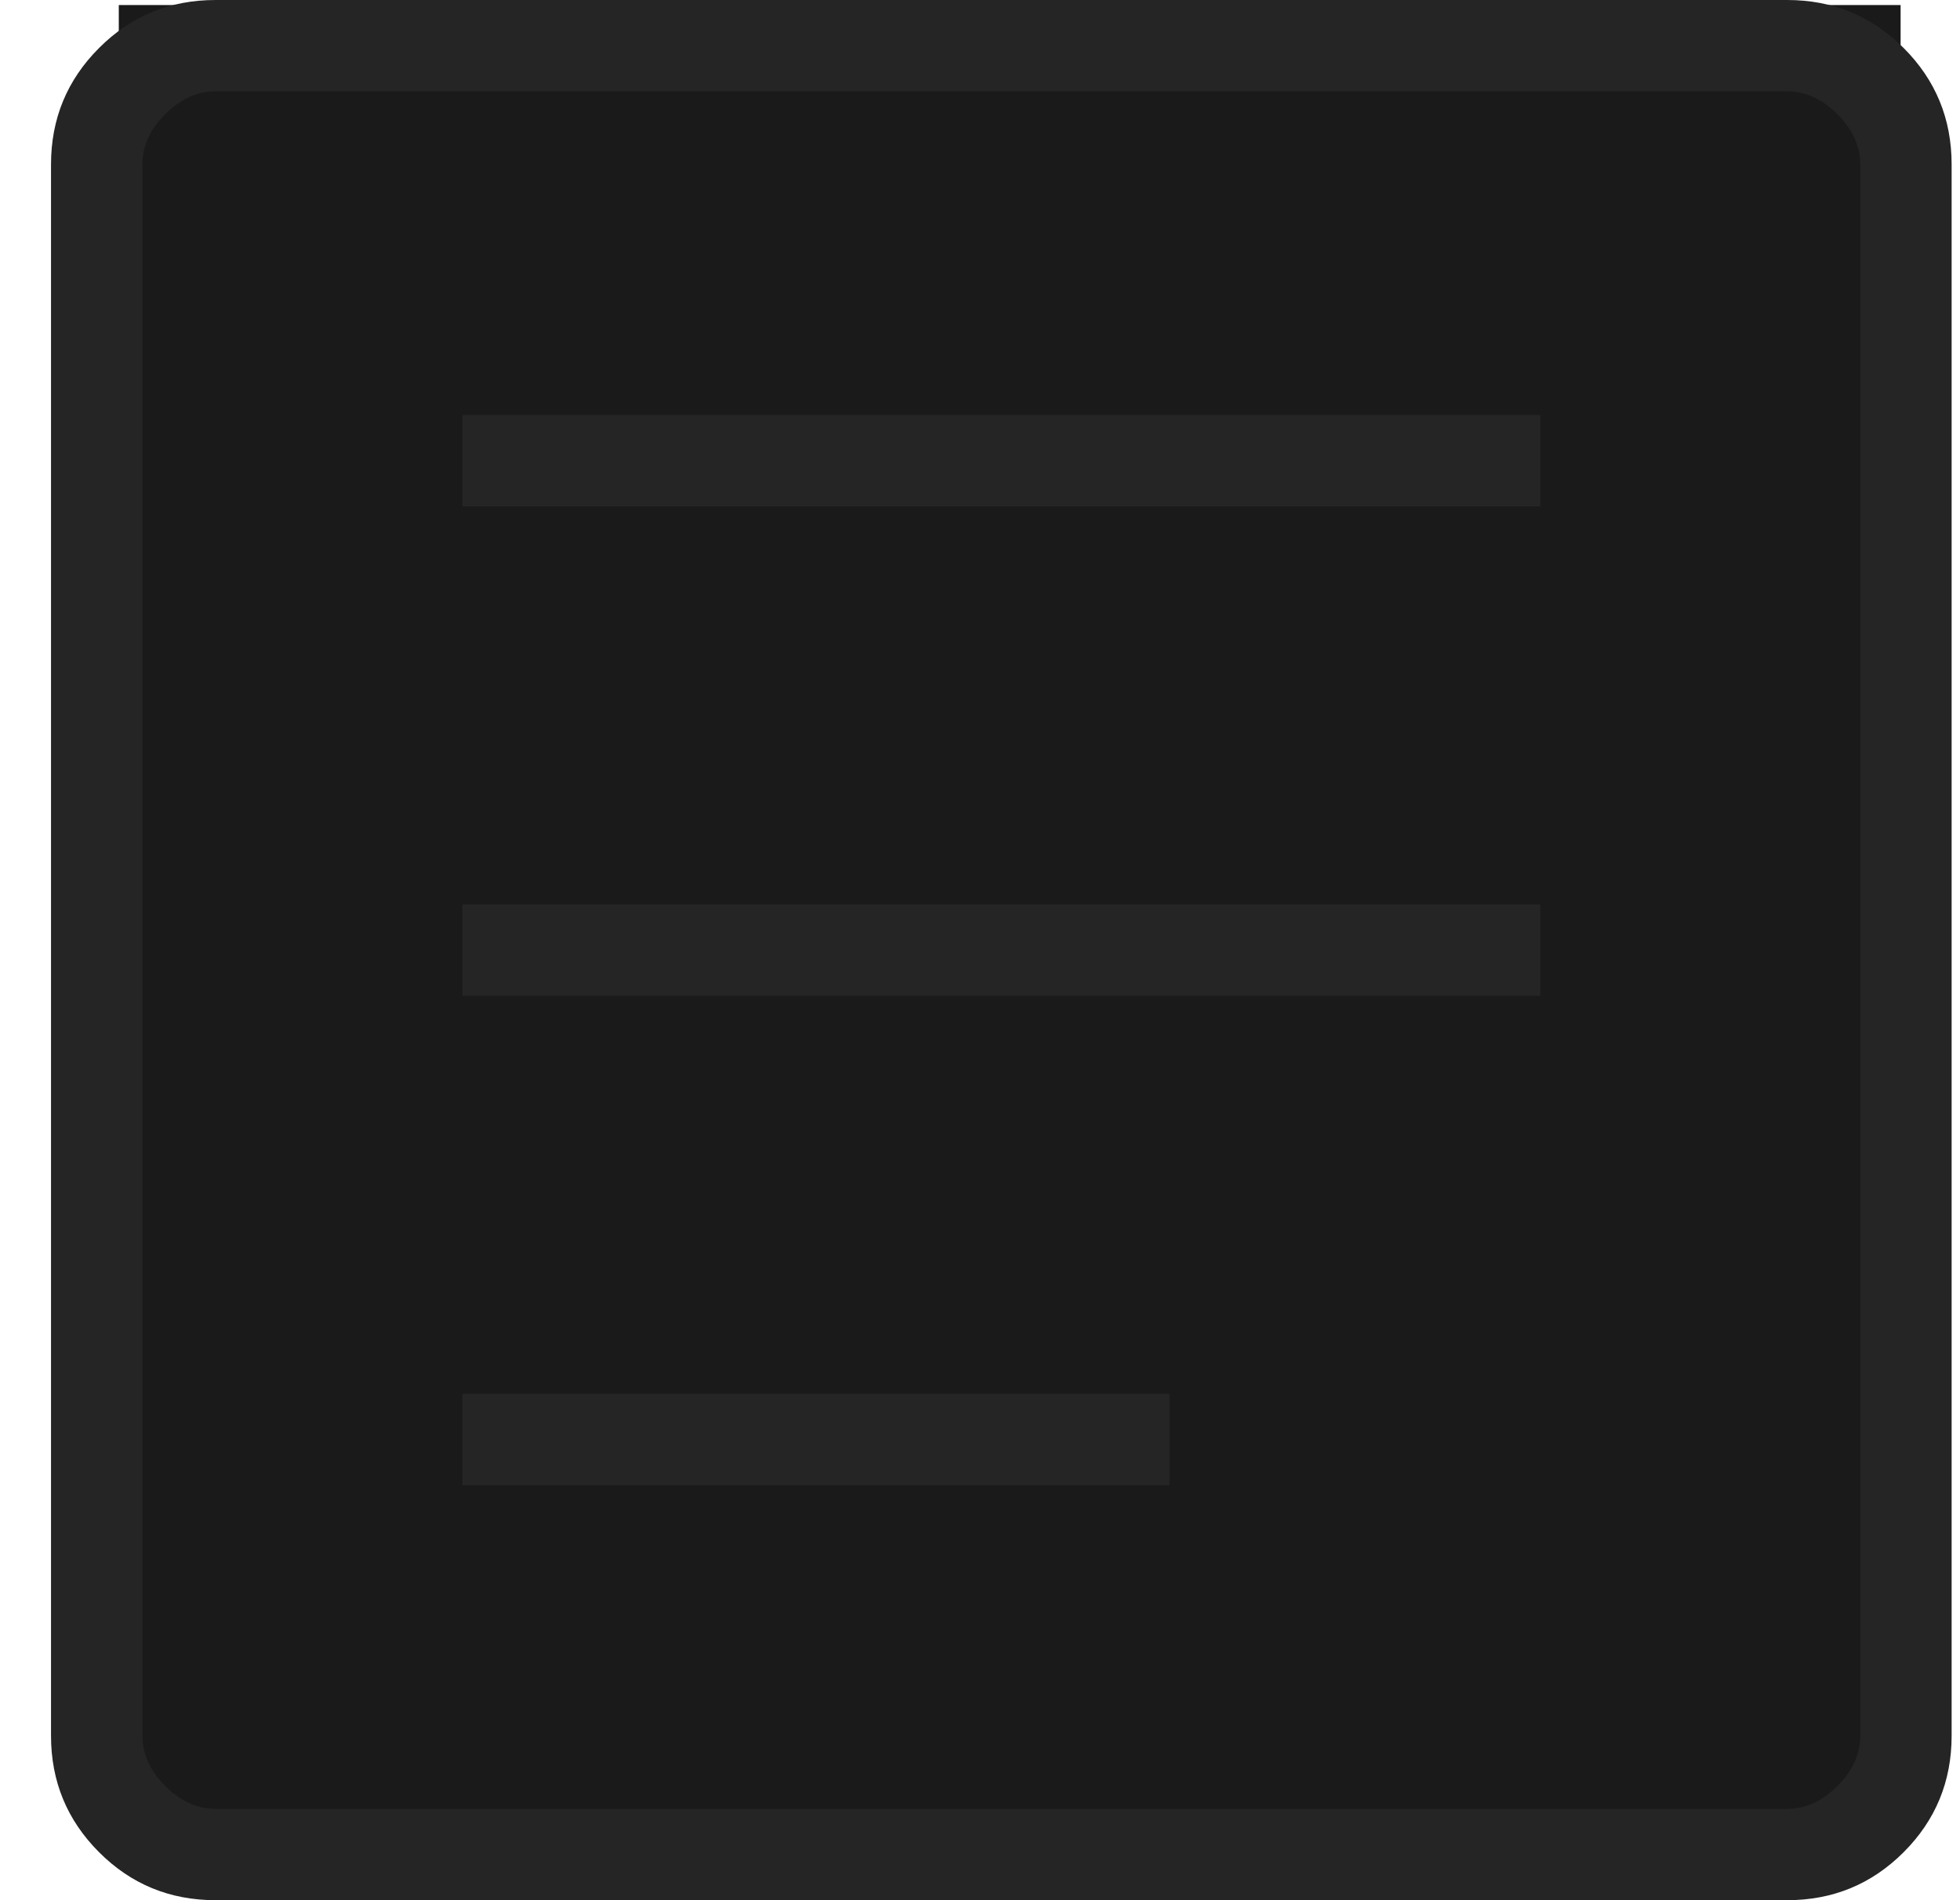 <svg width="33" height="32" viewBox="0 0 33 32" fill="none" xmlns="http://www.w3.org/2000/svg">
<rect x="2" y="0.085" width="30" height="31" fill="#1A1A1A"/>
<path d="M7.786 25.012H19.69V23.473H7.786V25.012ZM7.786 16.769H25.933V15.231H7.786V16.769ZM7.786 8.527H25.933V6.988H7.786V8.527ZM3.629 32C2.86 32 2.206 31.731 1.668 31.192C1.129 30.653 0.859 29.999 0.859 29.231V2.769C0.859 2.001 1.129 1.347 1.668 0.808C2.206 0.269 2.86 0 3.629 0H30.09C30.859 0 31.512 0.269 32.051 0.808C32.59 1.347 32.859 2.001 32.859 2.769V29.231C32.859 29.999 32.59 30.653 32.051 31.192C31.512 31.731 30.859 32 30.09 32H3.629ZM3.629 30.462H30.09C30.398 30.462 30.68 30.333 30.936 30.077C31.193 29.82 31.321 29.538 31.321 29.231V2.769C31.321 2.462 31.193 2.179 30.936 1.923C30.68 1.667 30.398 1.538 30.09 1.538H3.629C3.321 1.538 3.039 1.667 2.782 1.923C2.526 2.179 2.398 2.462 2.398 2.769V29.231C2.398 29.538 2.526 29.82 2.782 30.077C3.039 30.333 3.321 30.462 3.629 30.462Z" fill="#252525"/>
</svg>
